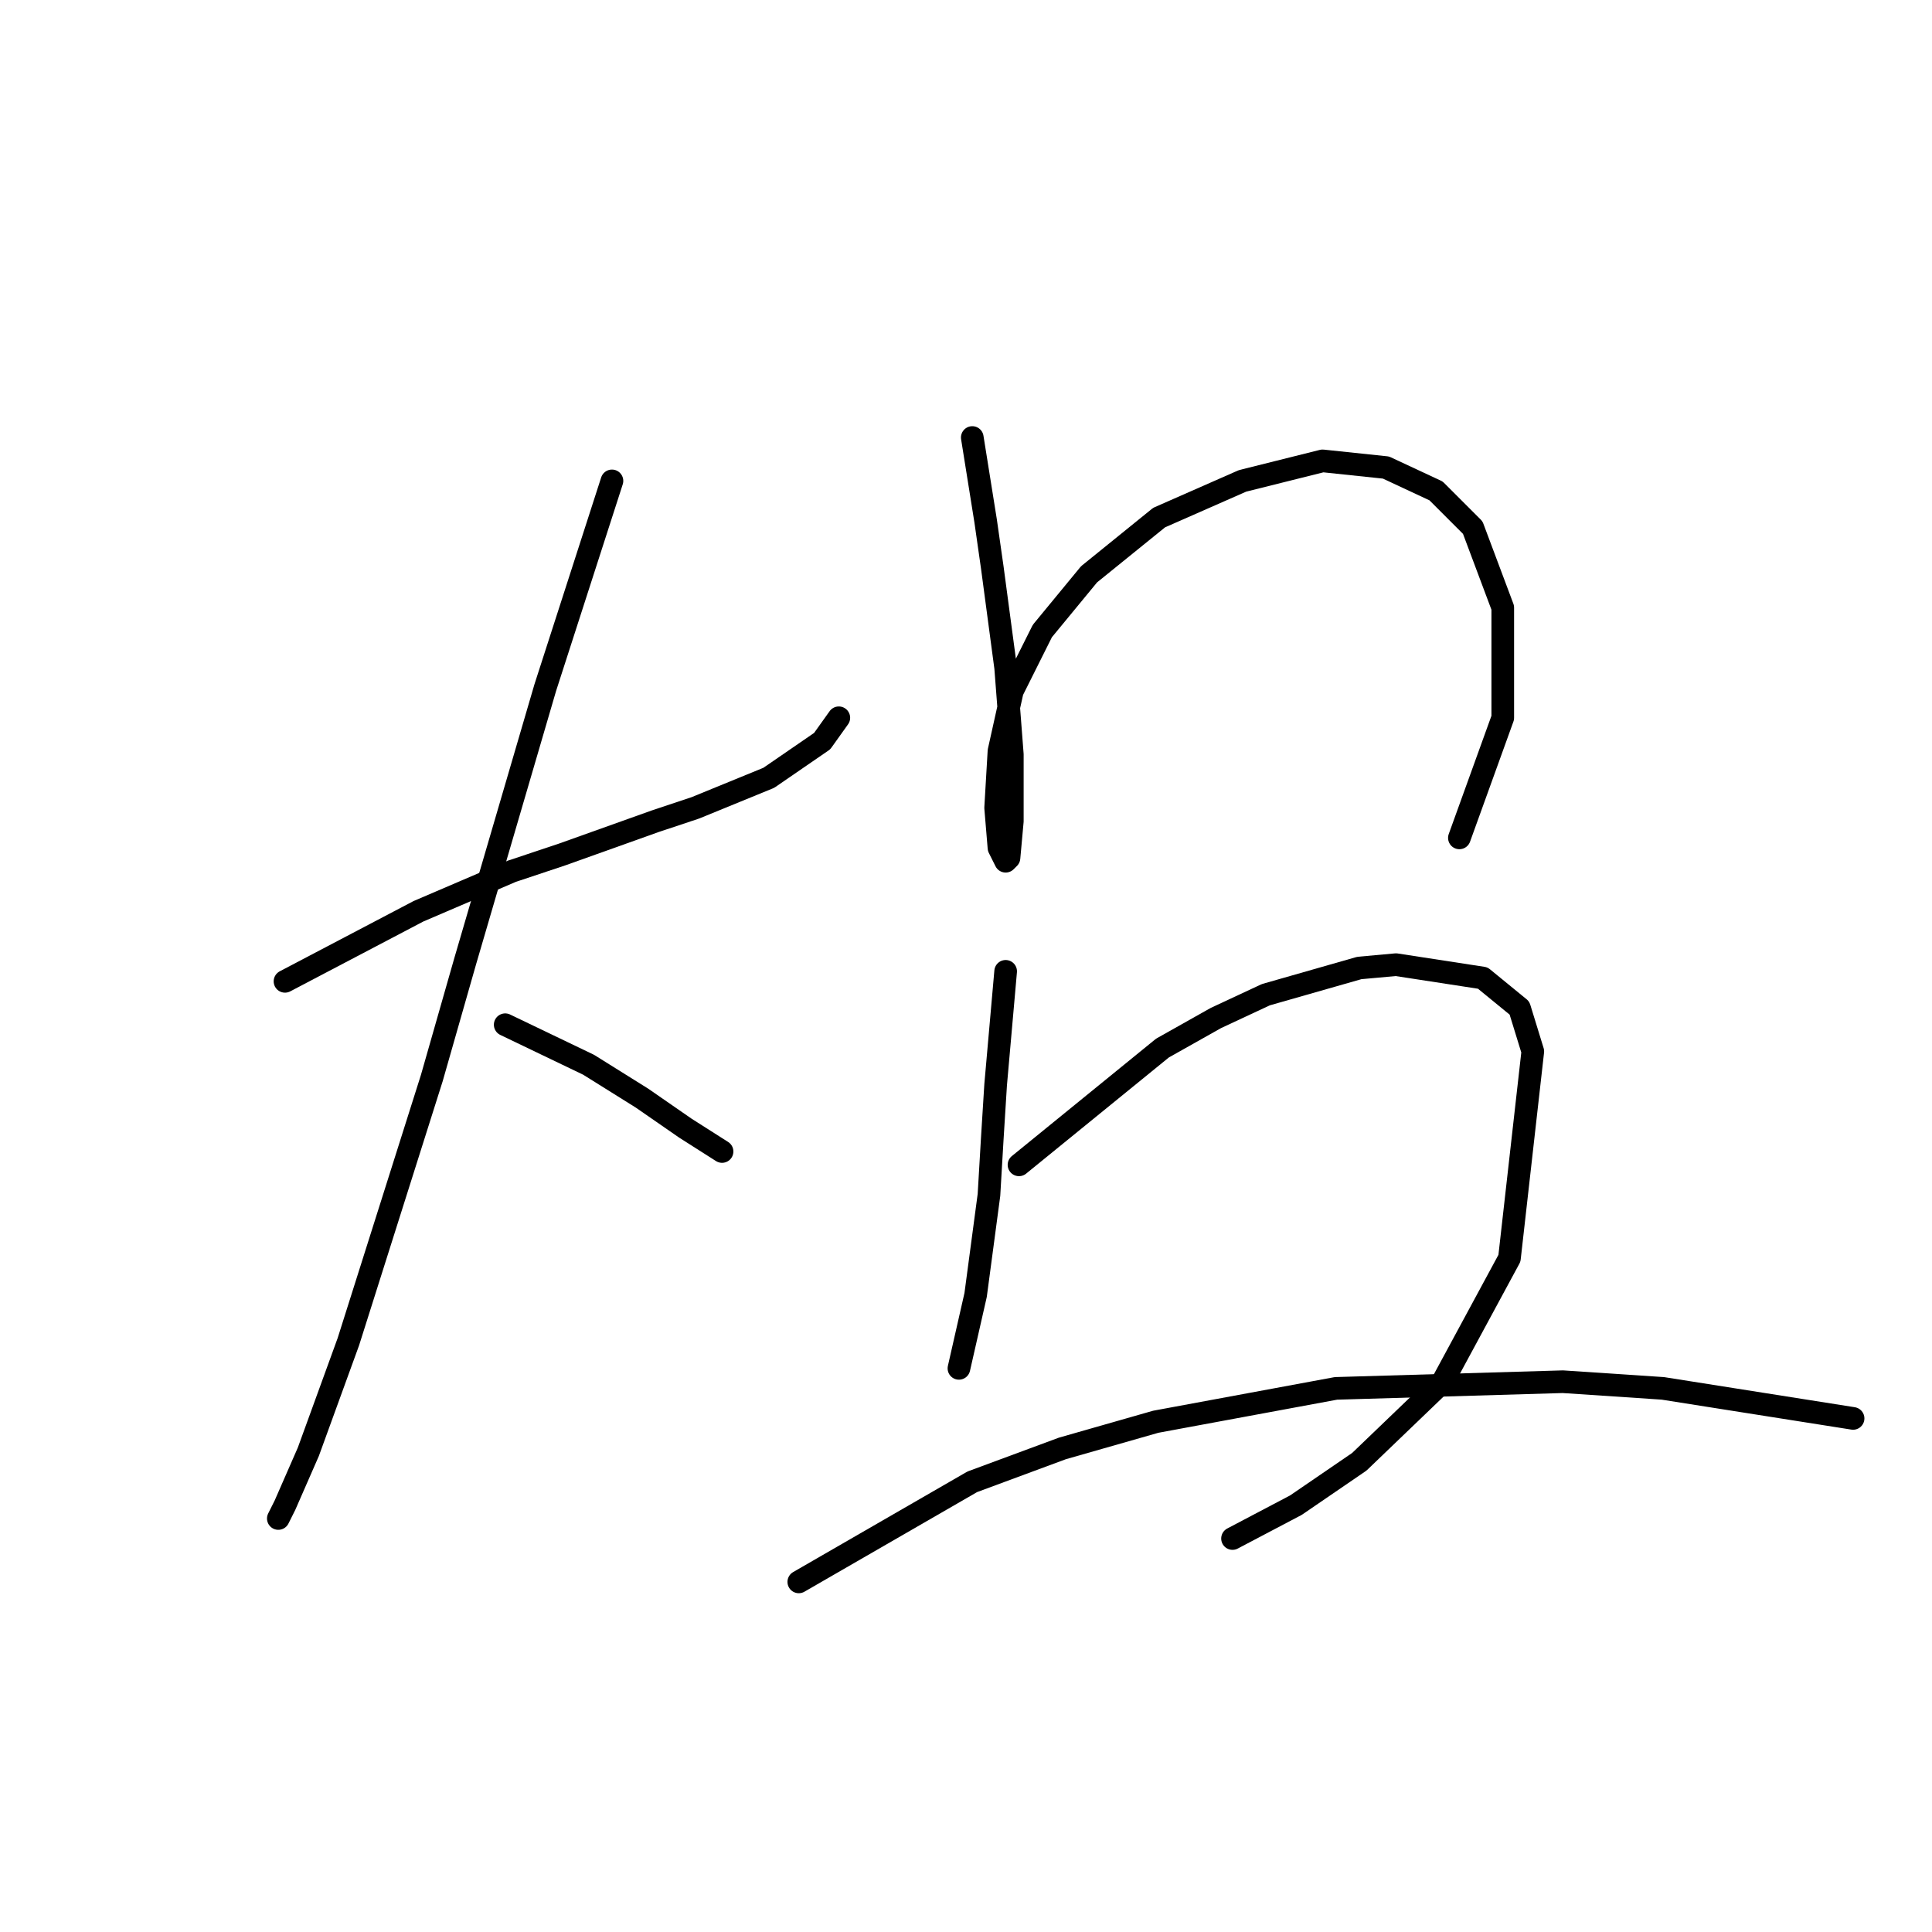 <?xml version="1.0" standalone="no"?>
    <svg width="256" height="256" xmlns="http://www.w3.org/2000/svg" version="1.1">
    <polyline stroke="black" stroke-width="3" stroke-linecap="round" fill="transparent" stroke-linejoin="round" points="37.763 130.033 55.446 120.75 61.636 118.097 67.825 115.445 74.456 113.234 86.835 108.813 92.14 107.045 101.865 103.066 108.939 98.203 111.149 95.109 111.149 95.109 " />
        <polyline stroke="black" stroke-width="3" stroke-linecap="round" fill="transparent" stroke-linejoin="round" points="81.087 63.72 72.246 91.13 61.636 127.381 57.215 142.854 46.163 177.779 40.858 192.368 37.763 199.441 36.879 201.209 36.879 201.209 " />
        <polyline stroke="black" stroke-width="3" stroke-linecap="round" fill="transparent" stroke-linejoin="round" points="66.941 135.781 77.993 141.086 85.066 145.506 90.813 149.485 95.676 152.58 95.676 152.58 " />
        <polyline stroke="black" stroke-width="3" stroke-linecap="round" fill="transparent" stroke-linejoin="round" points="128.833 57.973 130.601 69.026 131.485 75.215 133.254 88.477 134.138 99.972 134.138 108.813 133.696 113.676 133.254 114.118 132.369 112.35 131.927 107.045 132.369 99.529 134.138 91.572 138.117 83.614 144.306 76.099 153.59 68.583 164.642 63.72 175.252 61.068 183.651 61.952 190.283 65.047 195.146 69.91 199.124 80.52 199.124 95.109 193.377 111.024 193.377 111.024 " />
        <polyline stroke="black" stroke-width="3" stroke-linecap="round" fill="transparent" stroke-linejoin="round" points="133.254 128.707 131.927 143.738 131.485 150.811 131.043 158.327 129.275 171.59 127.064 181.315 127.064 181.315 " />
        <polyline stroke="black" stroke-width="3" stroke-linecap="round" fill="transparent" stroke-linejoin="round" points="135.022 154.348 154.032 138.875 161.105 134.896 167.736 131.802 180.115 128.265 184.978 127.823 196.472 129.591 201.335 133.57 203.103 139.317 200.009 166.727 191.167 183.084 180.115 193.694 171.715 199.441 163.315 203.862 163.315 203.862 " />
        <polyline stroke="black" stroke-width="3" stroke-linecap="round" fill="transparent" stroke-linejoin="round" points="105.844 209.609 128.833 196.346 140.769 191.926 153.147 188.389 177.02 183.968 207.082 183.084 220.345 183.968 245.543 187.947 245.543 187.947 " />
        </svg>